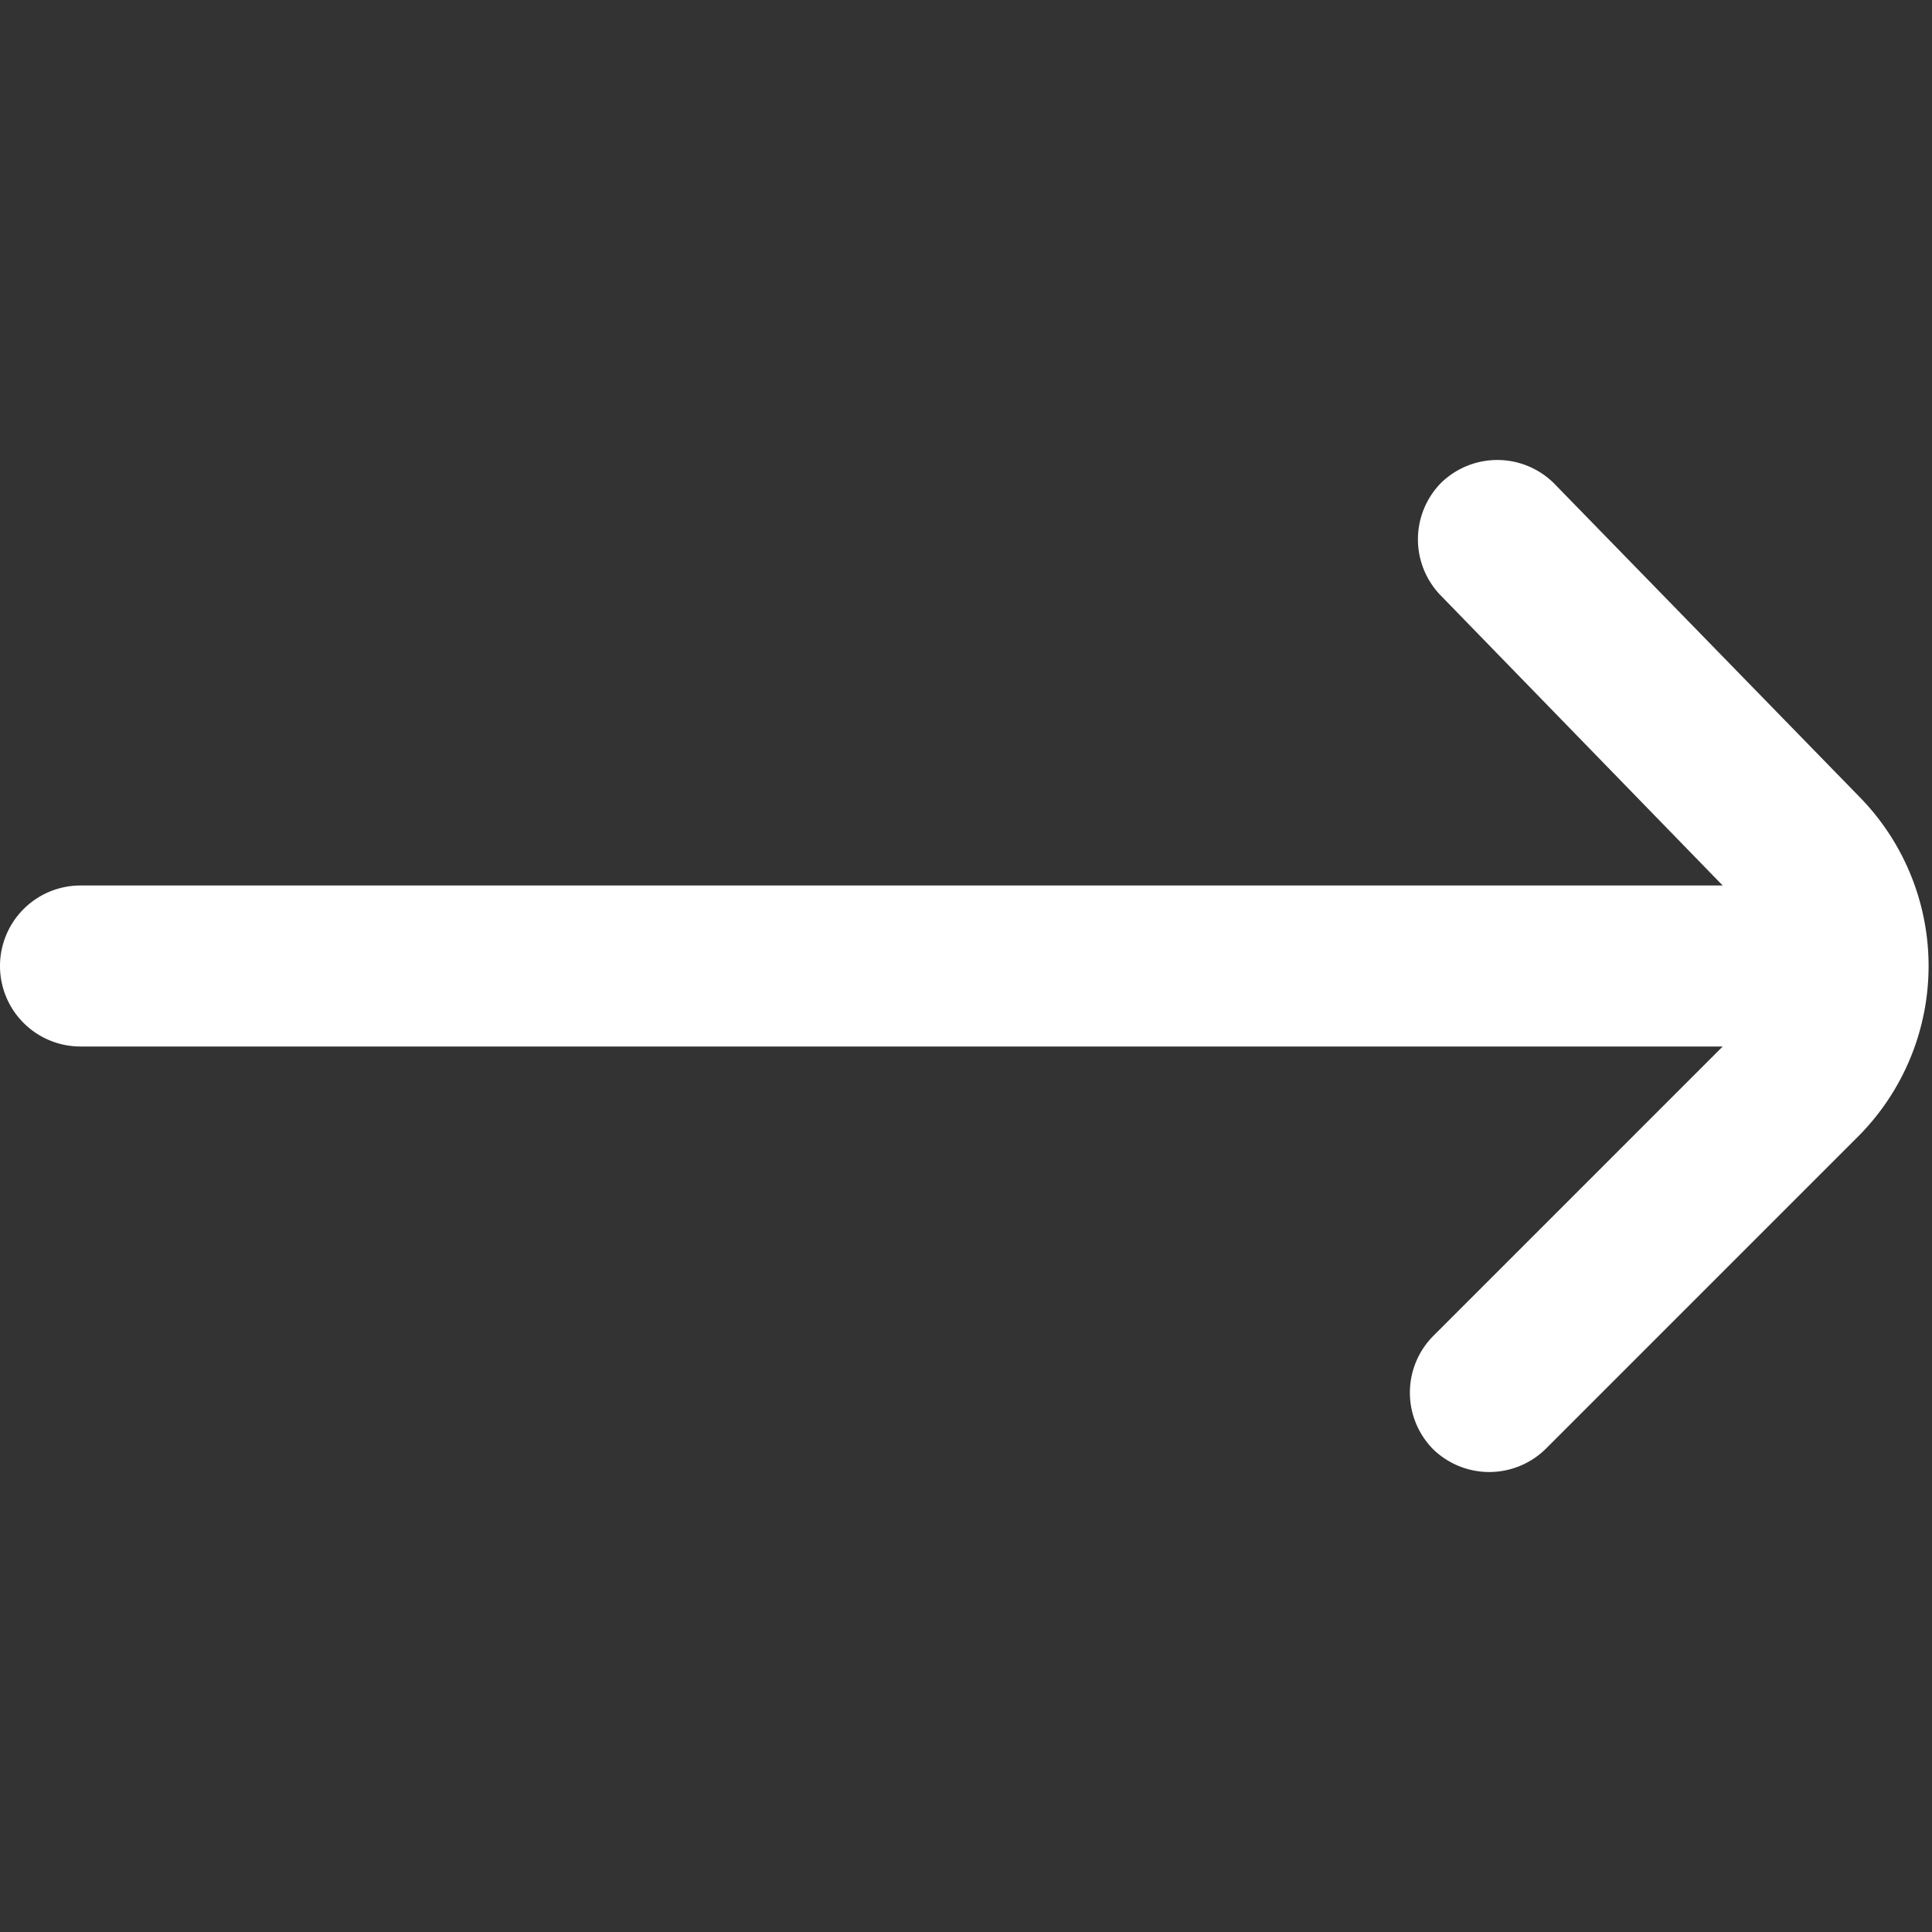 <?xml version="1.0" encoding="UTF-8"?>
<svg xmlns="http://www.w3.org/2000/svg" id="Outline" viewBox="0 0 24 24" width="512" height="512"><rect x="0" y="0" width="24" height="24" fill="#333333" stroke="none"/><path fill="rgb(255, 255, 255)" d="M 23.1 9.9 L 19.3 6 a 1 1 0 0 0 -1.4 0 h 0 a 1 1 0 0 0 0 1.4 L 21.4 11 H 1 a 1 1 0 0 0 -1 1 H 0 a 1 1 0 0 0 1 1 H 21.4 l -3.6 3.6 a 1 1 0 0 0 0 1.4 h 0 a 1 1 0 0 0 1.4 0 l 3.9 -3.9 A 3 3 0 0 0 23.1 9.9 Z"/></svg>
